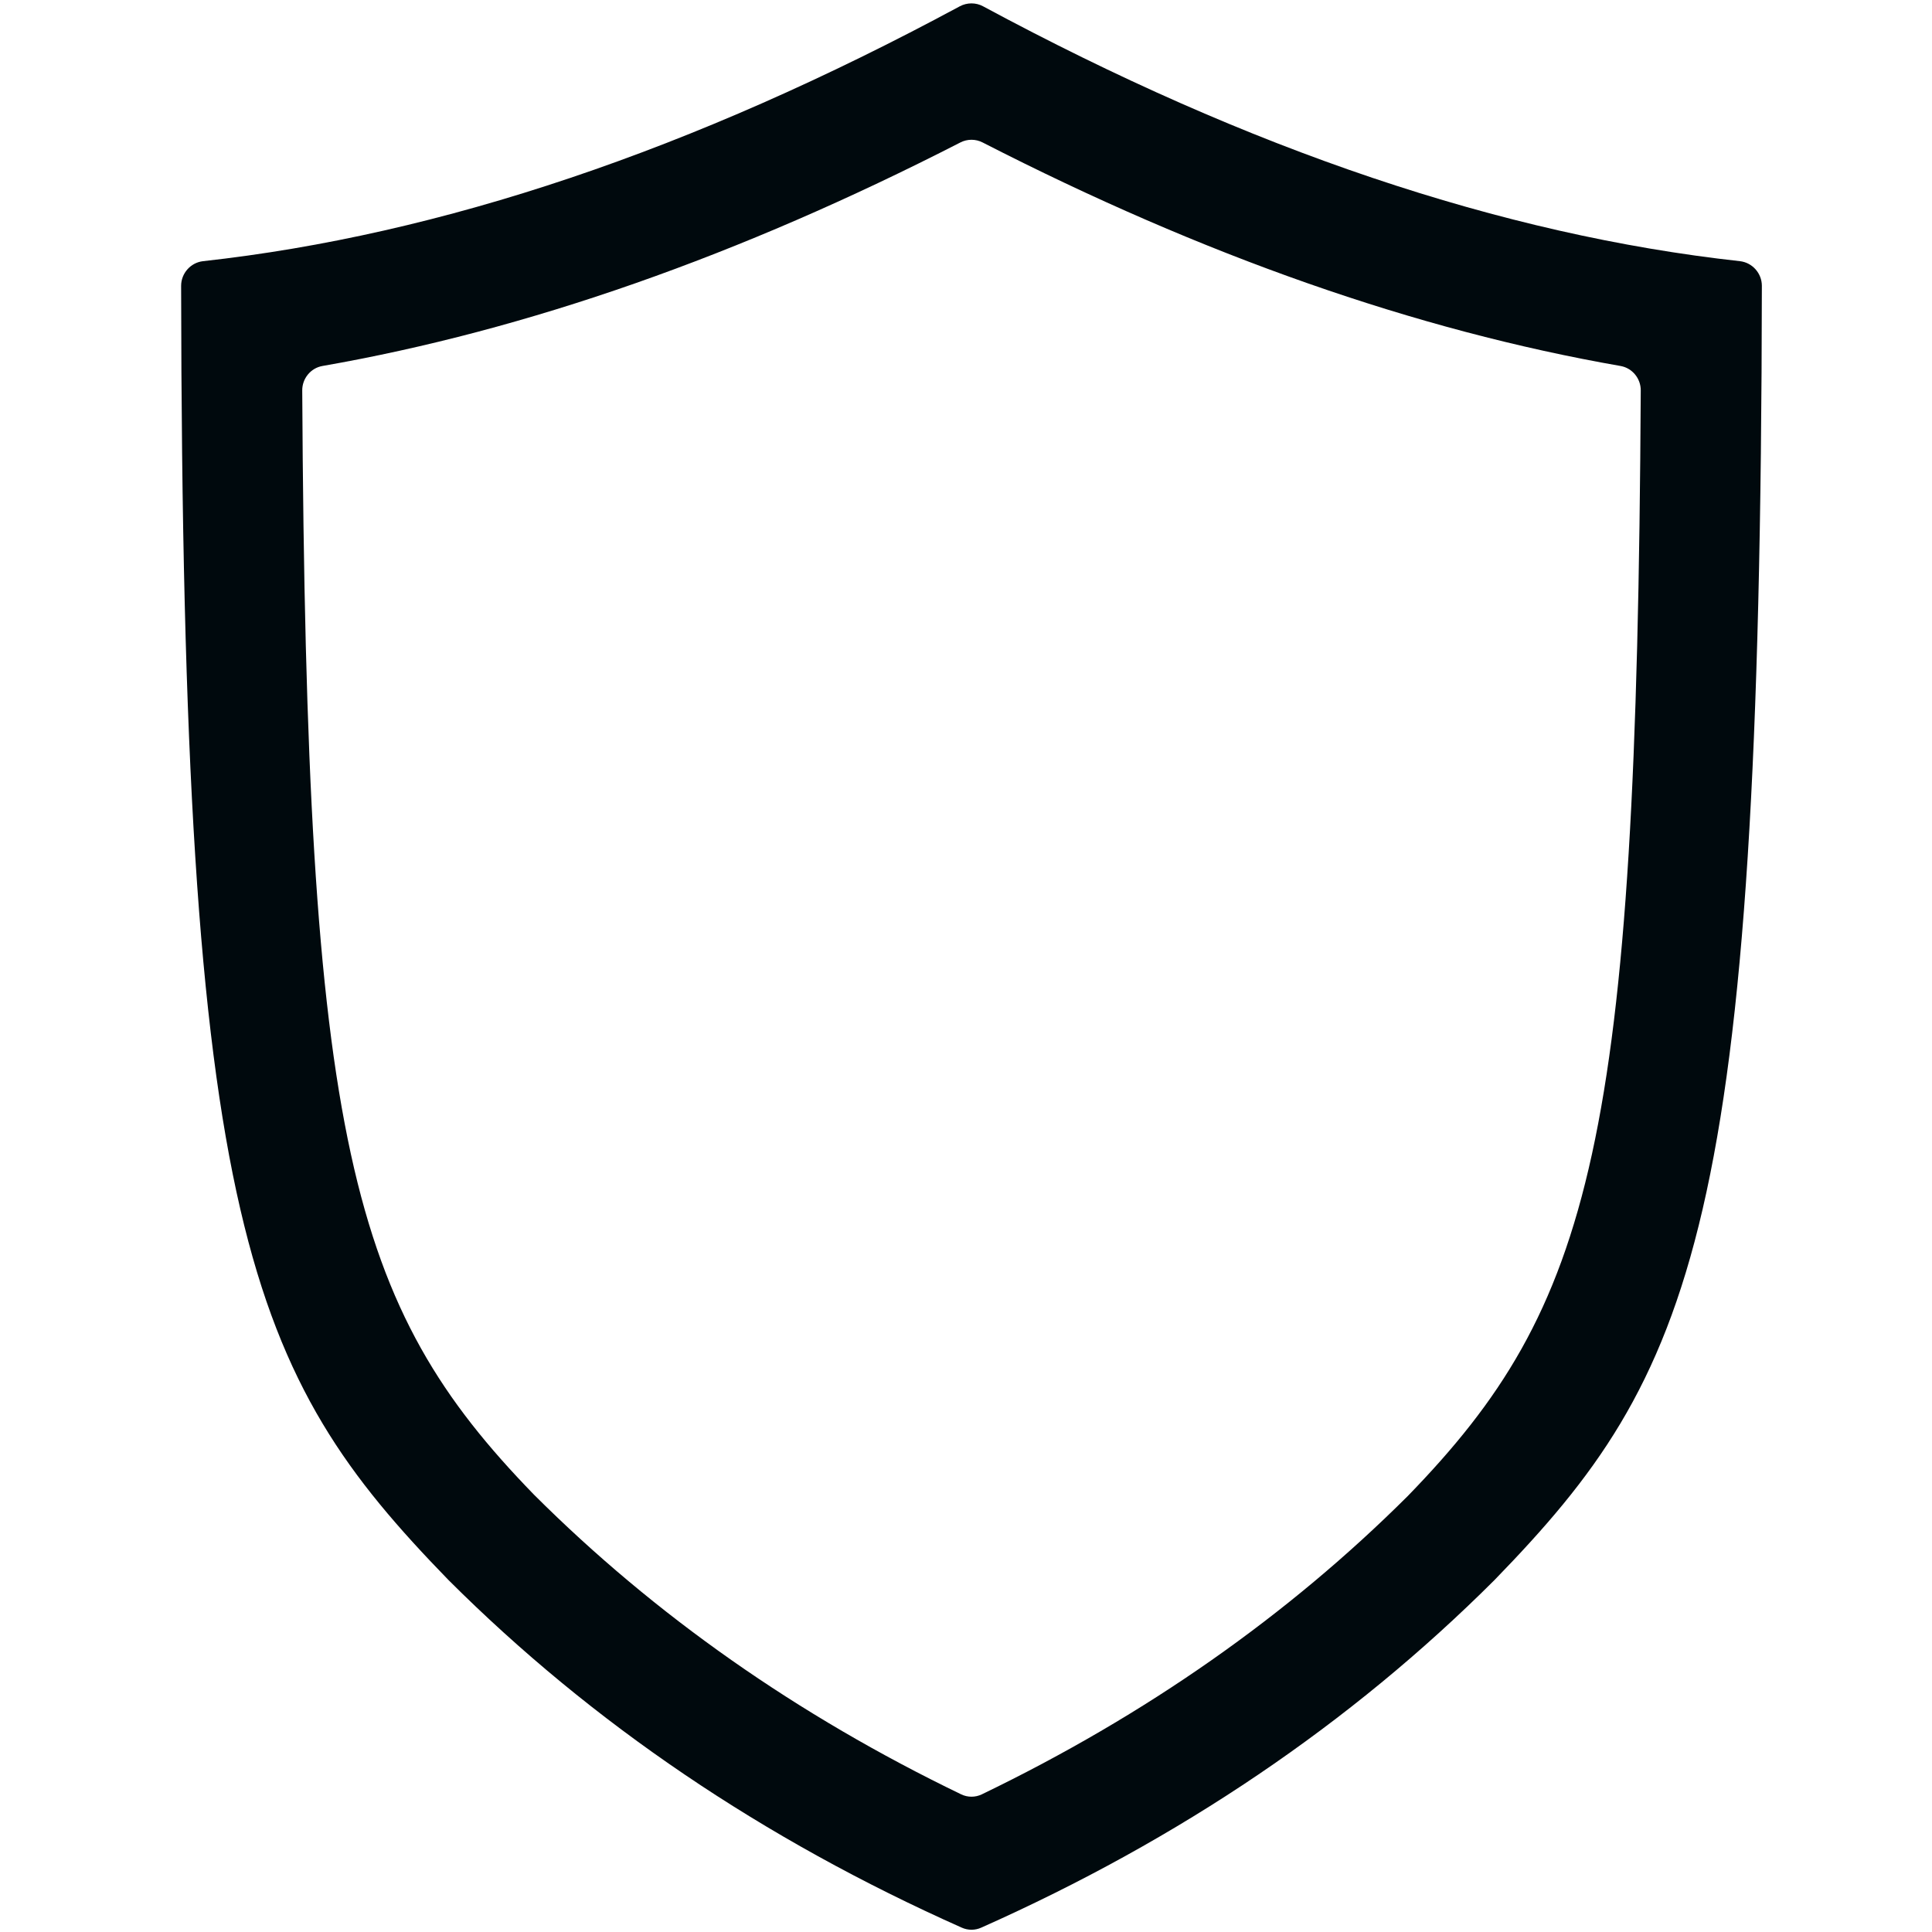 <?xml version="1.0" encoding="UTF-8"?>
<svg width="16px" height="16px" viewBox="0 0 16 16" version="1.1" xmlns="http://www.w3.org/2000/svg" xmlns:xlink="http://www.w3.org/1999/xlink">
    <!-- Generator: Sketch 60.1 (88133) - https://sketch.com -->
    <title>Tools / secure / secure_16</title>
    <desc>Created with Sketch.</desc>
    <g id="Tools-/-secure-/-secure_16" stroke="none" stroke-width="1" fill="none" fill-rule="evenodd">
        <path d="M8.126,15.964 C8.075,15.987 8.016,15.987 7.965,15.964 C6.321,15.232 4.904,14.273 3.715,13.086 C2.059,11.382 1.509,10.167 1.5,2.367 C1.5,2.264 1.578,2.175 1.681,2.163 C3.652,1.946 5.741,1.242 7.949,0.052 C8.009,0.02 8.082,0.02 8.141,0.052 C10.35,1.242 12.439,1.946 14.41,2.163 C14.513,2.175 14.591,2.264 14.591,2.367 C14.582,10.167 14.031,11.382 12.376,13.086 C11.187,14.273 9.77,15.232 8.126,15.964 Z M11.659,12.389 C13.186,10.817 13.555,9.464 13.588,3.234 C13.589,3.135 13.518,3.048 13.421,3.031 C11.725,2.735 9.964,2.116 8.138,1.18 C8.08,1.15 8.011,1.15 7.953,1.18 C6.127,2.116 4.366,2.735 2.67,3.031 C2.573,3.048 2.502,3.135 2.503,3.234 C2.536,9.464 2.904,10.816 4.422,12.378 C5.423,13.377 6.601,14.204 7.96,14.86 C8.014,14.886 8.077,14.886 8.131,14.86 C9.49,14.204 10.667,13.378 11.659,12.389 Z" id="secure_16" fill="#00090D"></path>
    </g>
</svg>